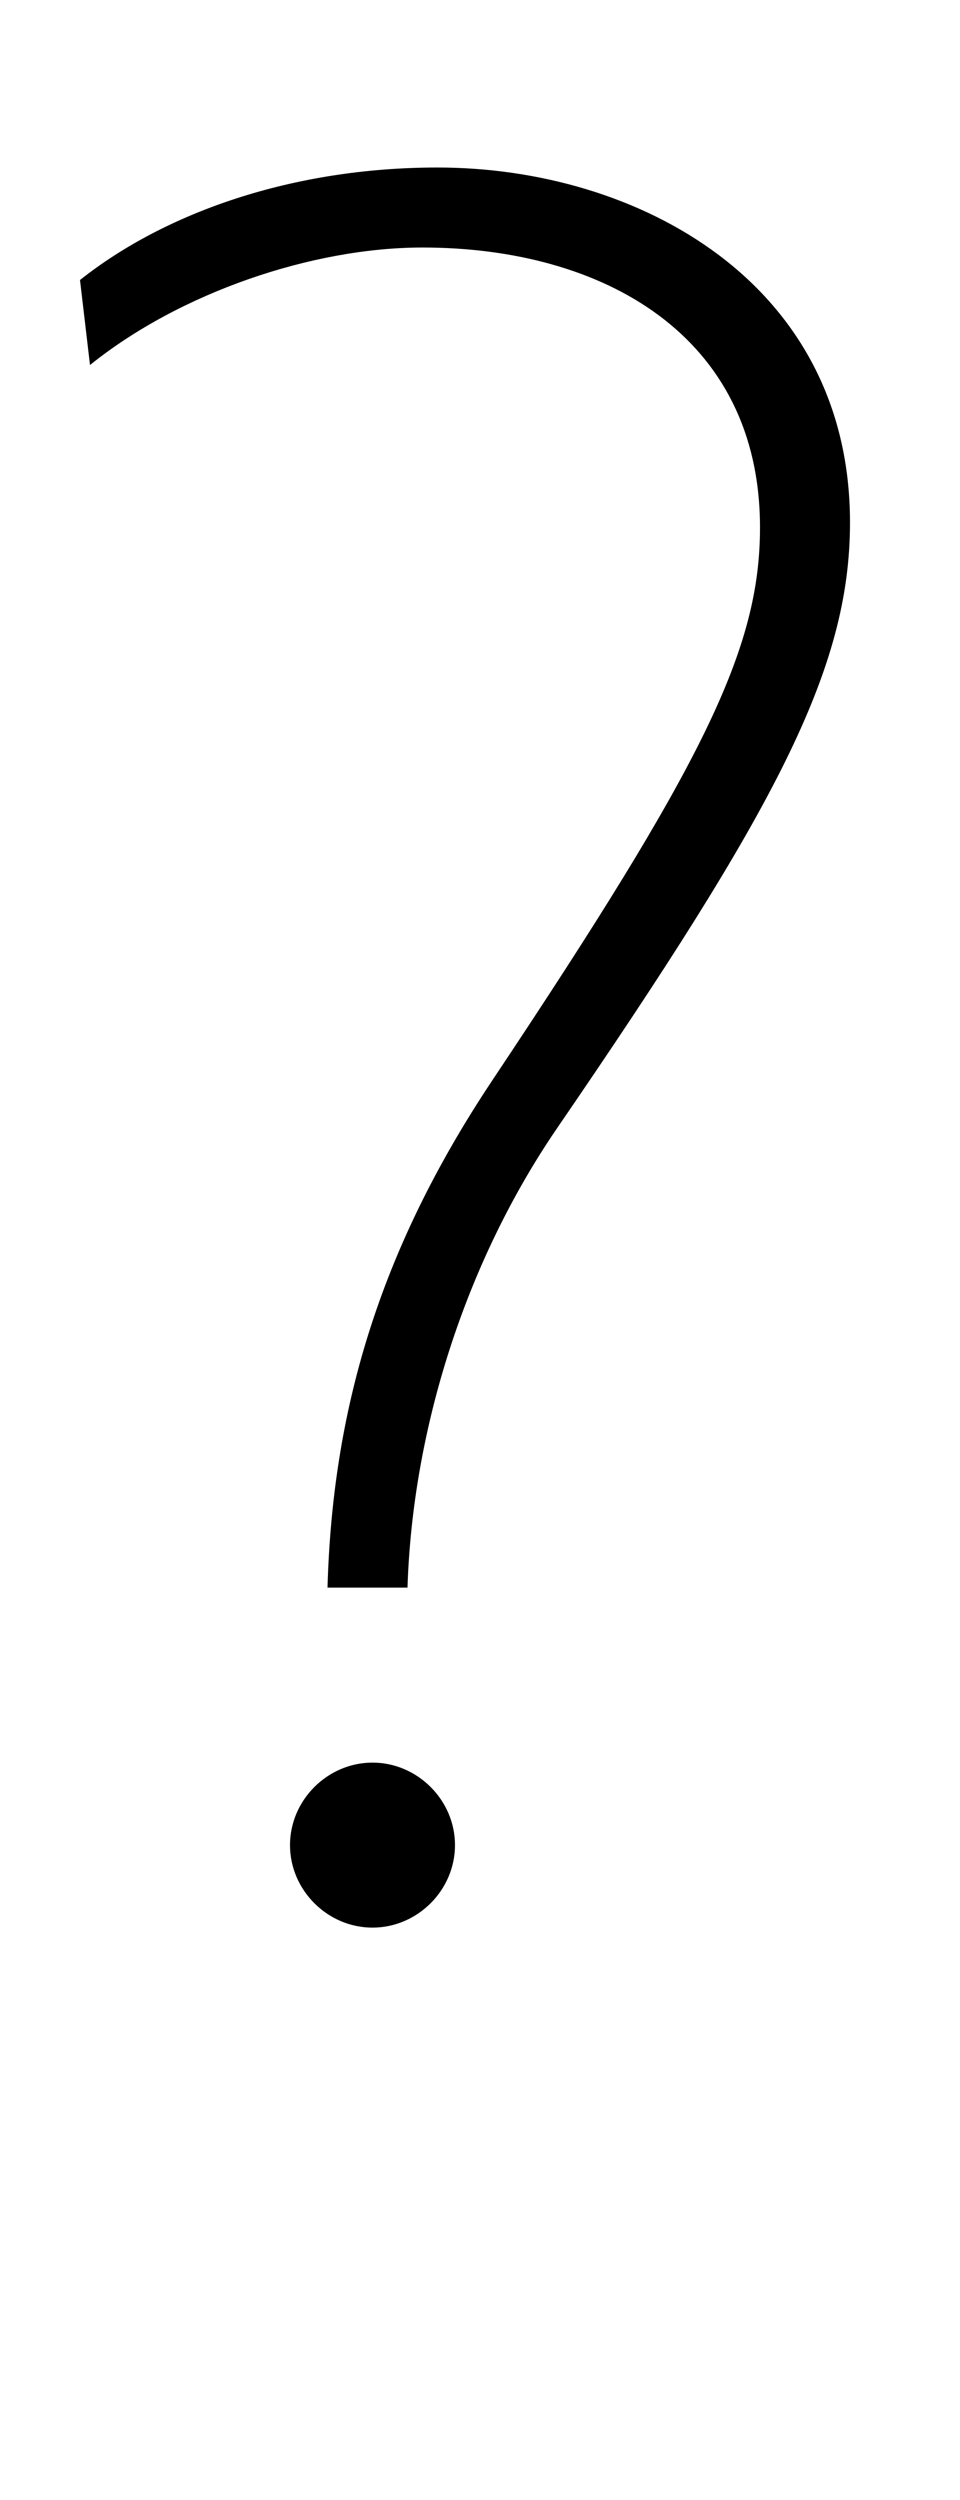 <svg xmlns="http://www.w3.org/2000/svg" viewBox="-10 0 384 1000"><path fill="currentColor" d="m26 146-4-34c34-27 85-45 143-45 80 0 165 46 165 142 0 59-30 115-117 242-37 54-58 121-60 184h-32c2-70 20-134 66-203 84-126 107-172 107-221 0-77-63-112-135-112-44 0-97 18-133 47zm113 559c18 0 33 15 33 33s-15 33-33 33-33-15-33-33 15-33 33-33z"/></svg>